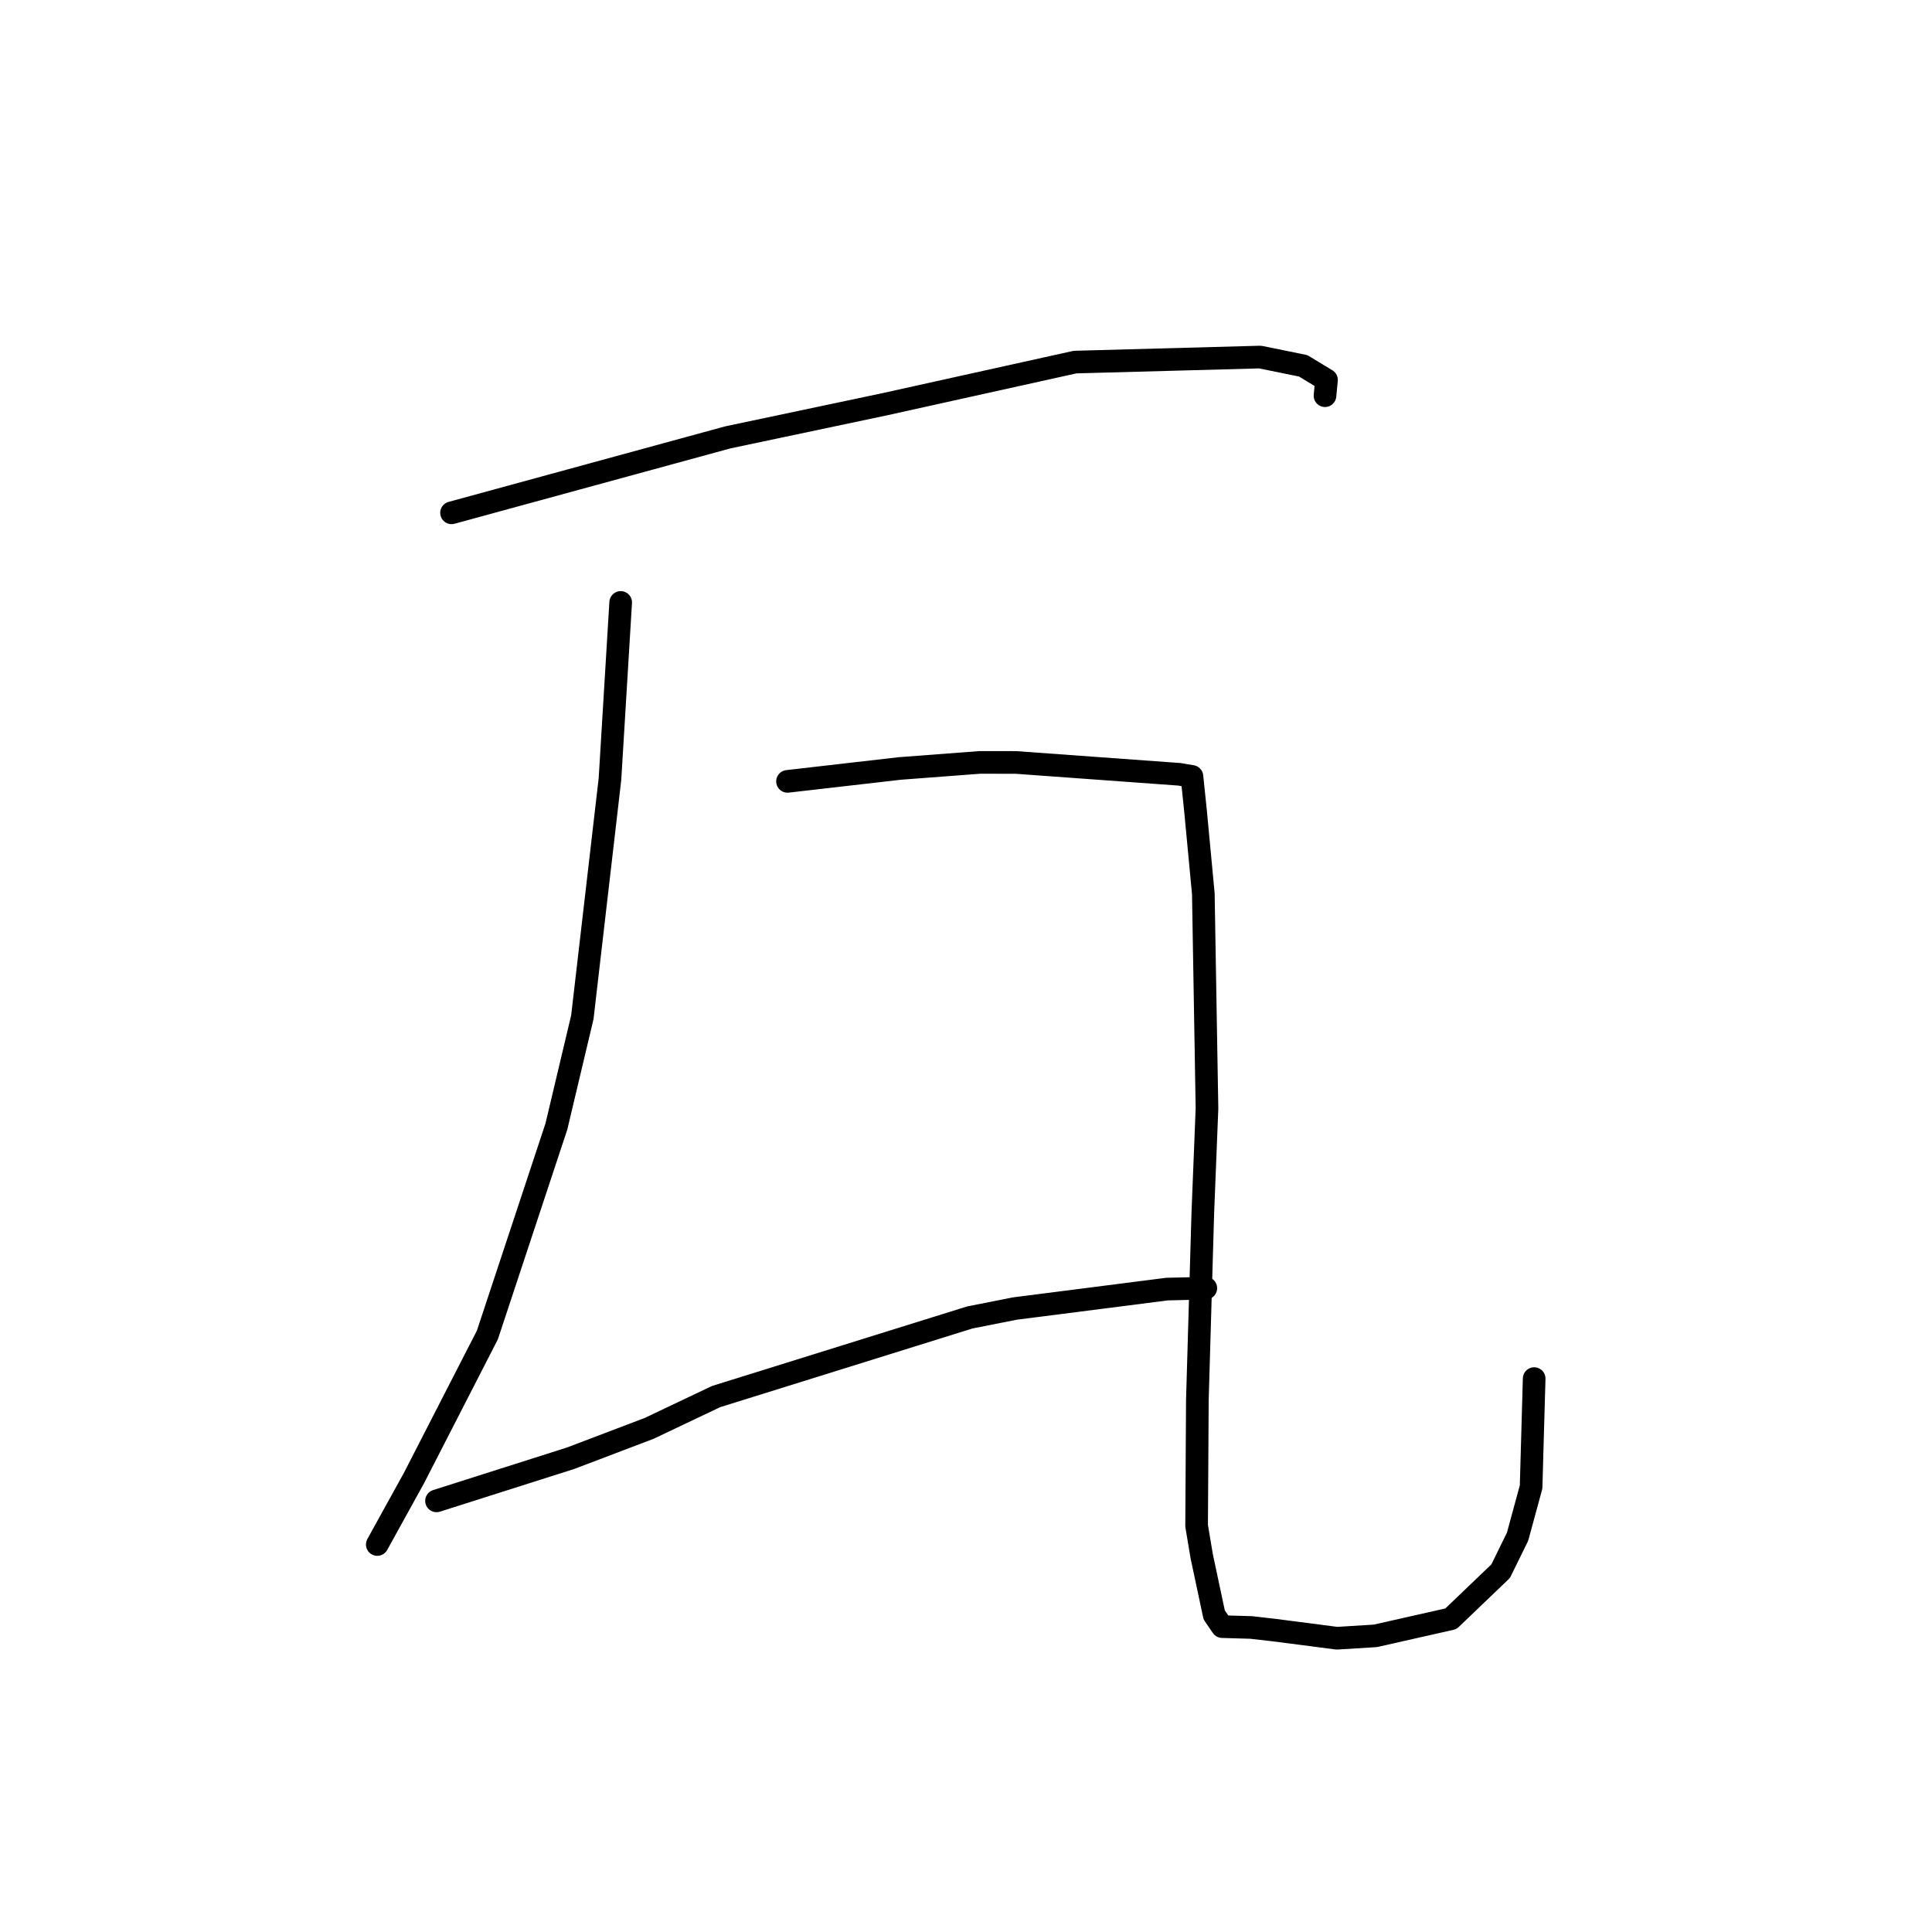 <?xml version="1.0" standalone="no"?>
    <svg width="256" height="256" xmlns="http://www.w3.org/2000/svg" version="1.1">
    <polyline stroke="black" stroke-width="3" stroke-linecap="round" fill="transparent" stroke-linejoin="round" points="59.831 67.952 78.136 62.953 96.441 57.954 117.211 53.568 142.455 47.978 166.97 47.312 172.684 48.475 175.768 50.347 175.583 52.287 175.569 52.43 " />
        <polyline stroke="black" stroke-width="3" stroke-linecap="round" fill="transparent" stroke-linejoin="round" points="82.244 79.826 81.534 91.524 80.825 103.223 77.164 134.782 73.726 149.26 64.581 176.891 54.862 195.835 50.433 203.854 49.991 204.656 " />
        <polyline stroke="black" stroke-width="3" stroke-linecap="round" fill="transparent" stroke-linejoin="round" points="57.842 198.874 66.734 196.045 75.626 193.217 86.032 189.261 94.883 185.053 128.496 174.572 134.471 173.39 154.629 170.813 159.729 170.69 159.775 170.689 " />
        <polyline stroke="black" stroke-width="3" stroke-linecap="round" fill="transparent" stroke-linejoin="round" points="104.35 103.536 111.792 102.681 119.235 101.826 129.839 101.023 134.635 101.03 156.269 102.599 157.772 102.853 157.934 102.88 157.938 102.881 157.939 102.881 158.421 107.542 159.447 118.429 159.932 146.883 159.379 160.727 158.658 185.473 158.557 202.172 159.231 206.202 160.887 213.989 161.949 215.537 165.791 215.648 168.797 215.992 177.153 217.074 182.24 216.759 192.252 214.5 198.845 208.187 201.084 203.622 202.878 197.032 203.248 183.978 203.285 182.673 " />
        </svg>